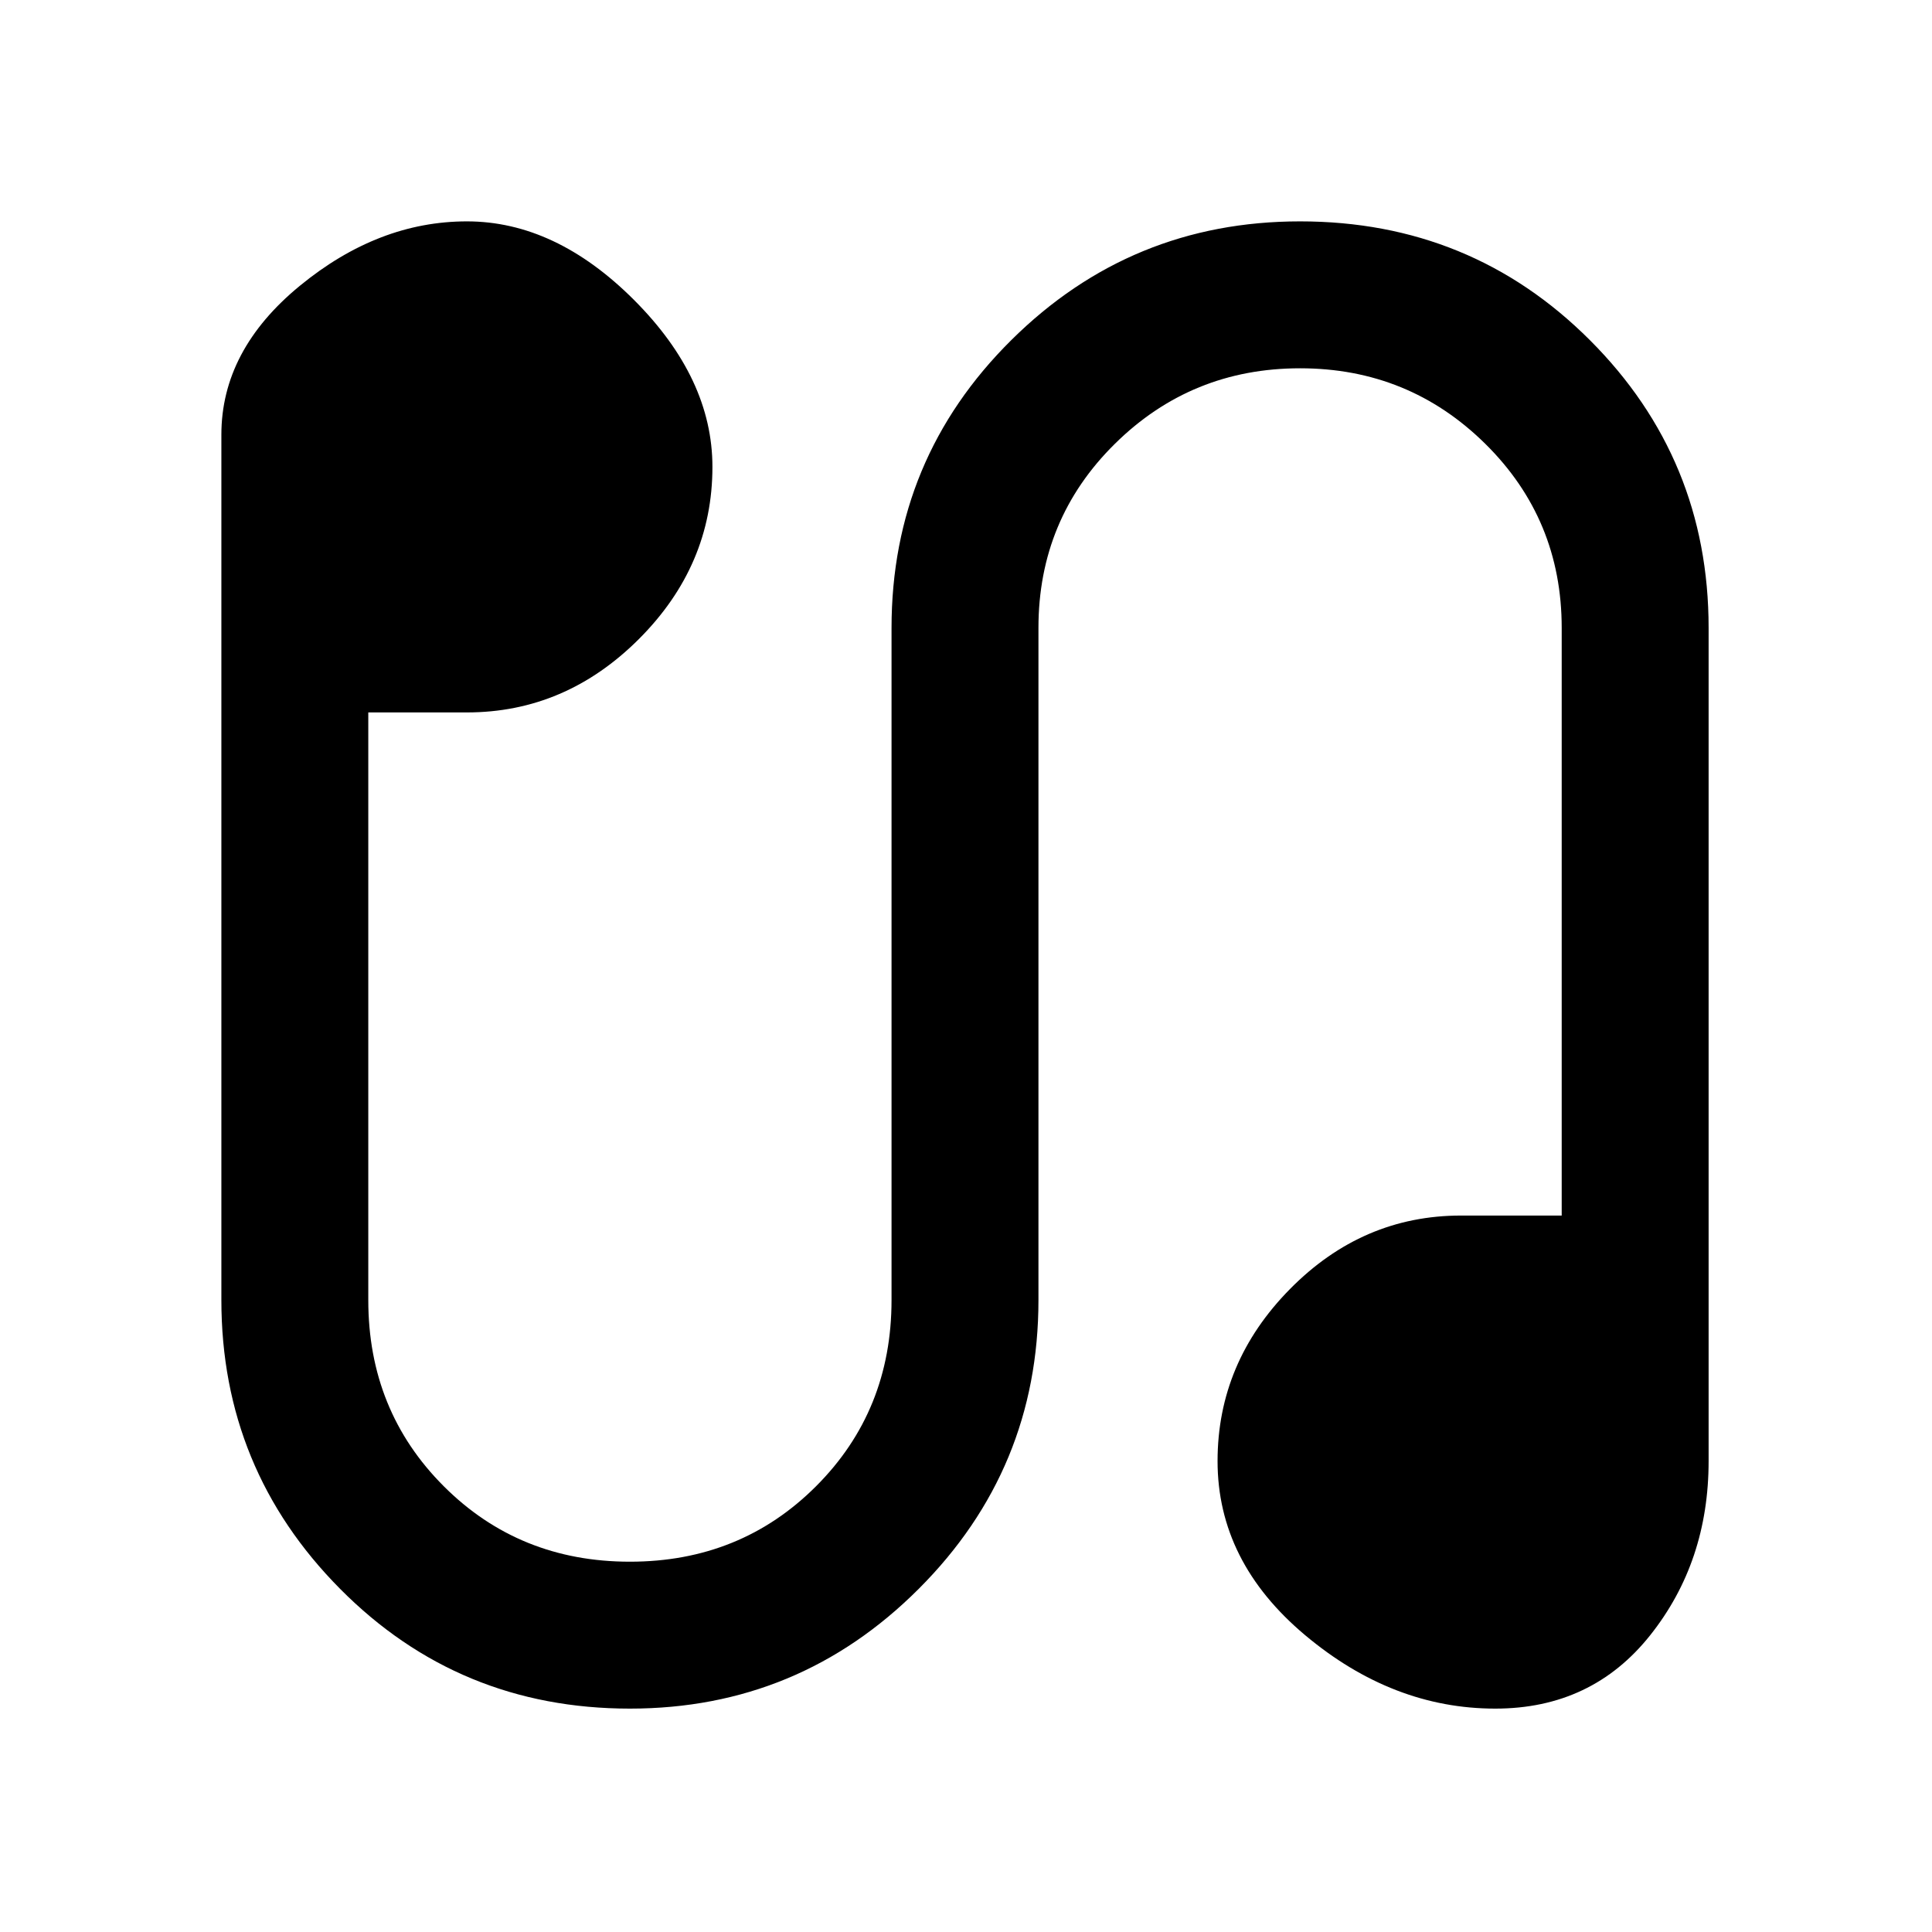 <svg xmlns="http://www.w3.org/2000/svg" height="48" width="48"><path d="M15.65 42.45Q11.4 42.45 8.45 39.475Q5.5 36.5 5.5 32.3V10.8Q5.5 8.7 7.45 7.1Q9.4 5.5 11.6 5.5Q13.8 5.5 15.75 7.45Q17.7 9.4 17.7 11.6Q17.7 14.05 15.875 15.875Q14.05 17.7 11.6 17.7H9.15V32.3Q9.15 35.05 11.025 36.925Q12.9 38.8 15.65 38.8Q18.4 38.8 20.275 36.925Q22.15 35.05 22.15 32.3V15.6Q22.15 11.4 25.125 8.45Q28.1 5.5 32.3 5.5Q36.55 5.5 39.5 8.45Q42.45 11.4 42.45 15.6V36.3Q42.45 38.8 41 40.625Q39.55 42.45 37.15 42.45Q34.6 42.45 32.425 40.625Q30.25 38.8 30.25 36.3Q30.25 33.85 32.05 32.025Q33.85 30.2 36.3 30.2H38.8V15.6Q38.8 12.9 36.9 11.025Q35 9.15 32.3 9.15Q29.6 9.15 27.7 11.025Q25.8 12.9 25.8 15.6V32.3Q25.8 36.5 22.825 39.475Q19.85 42.45 15.65 42.45Z"/></svg>